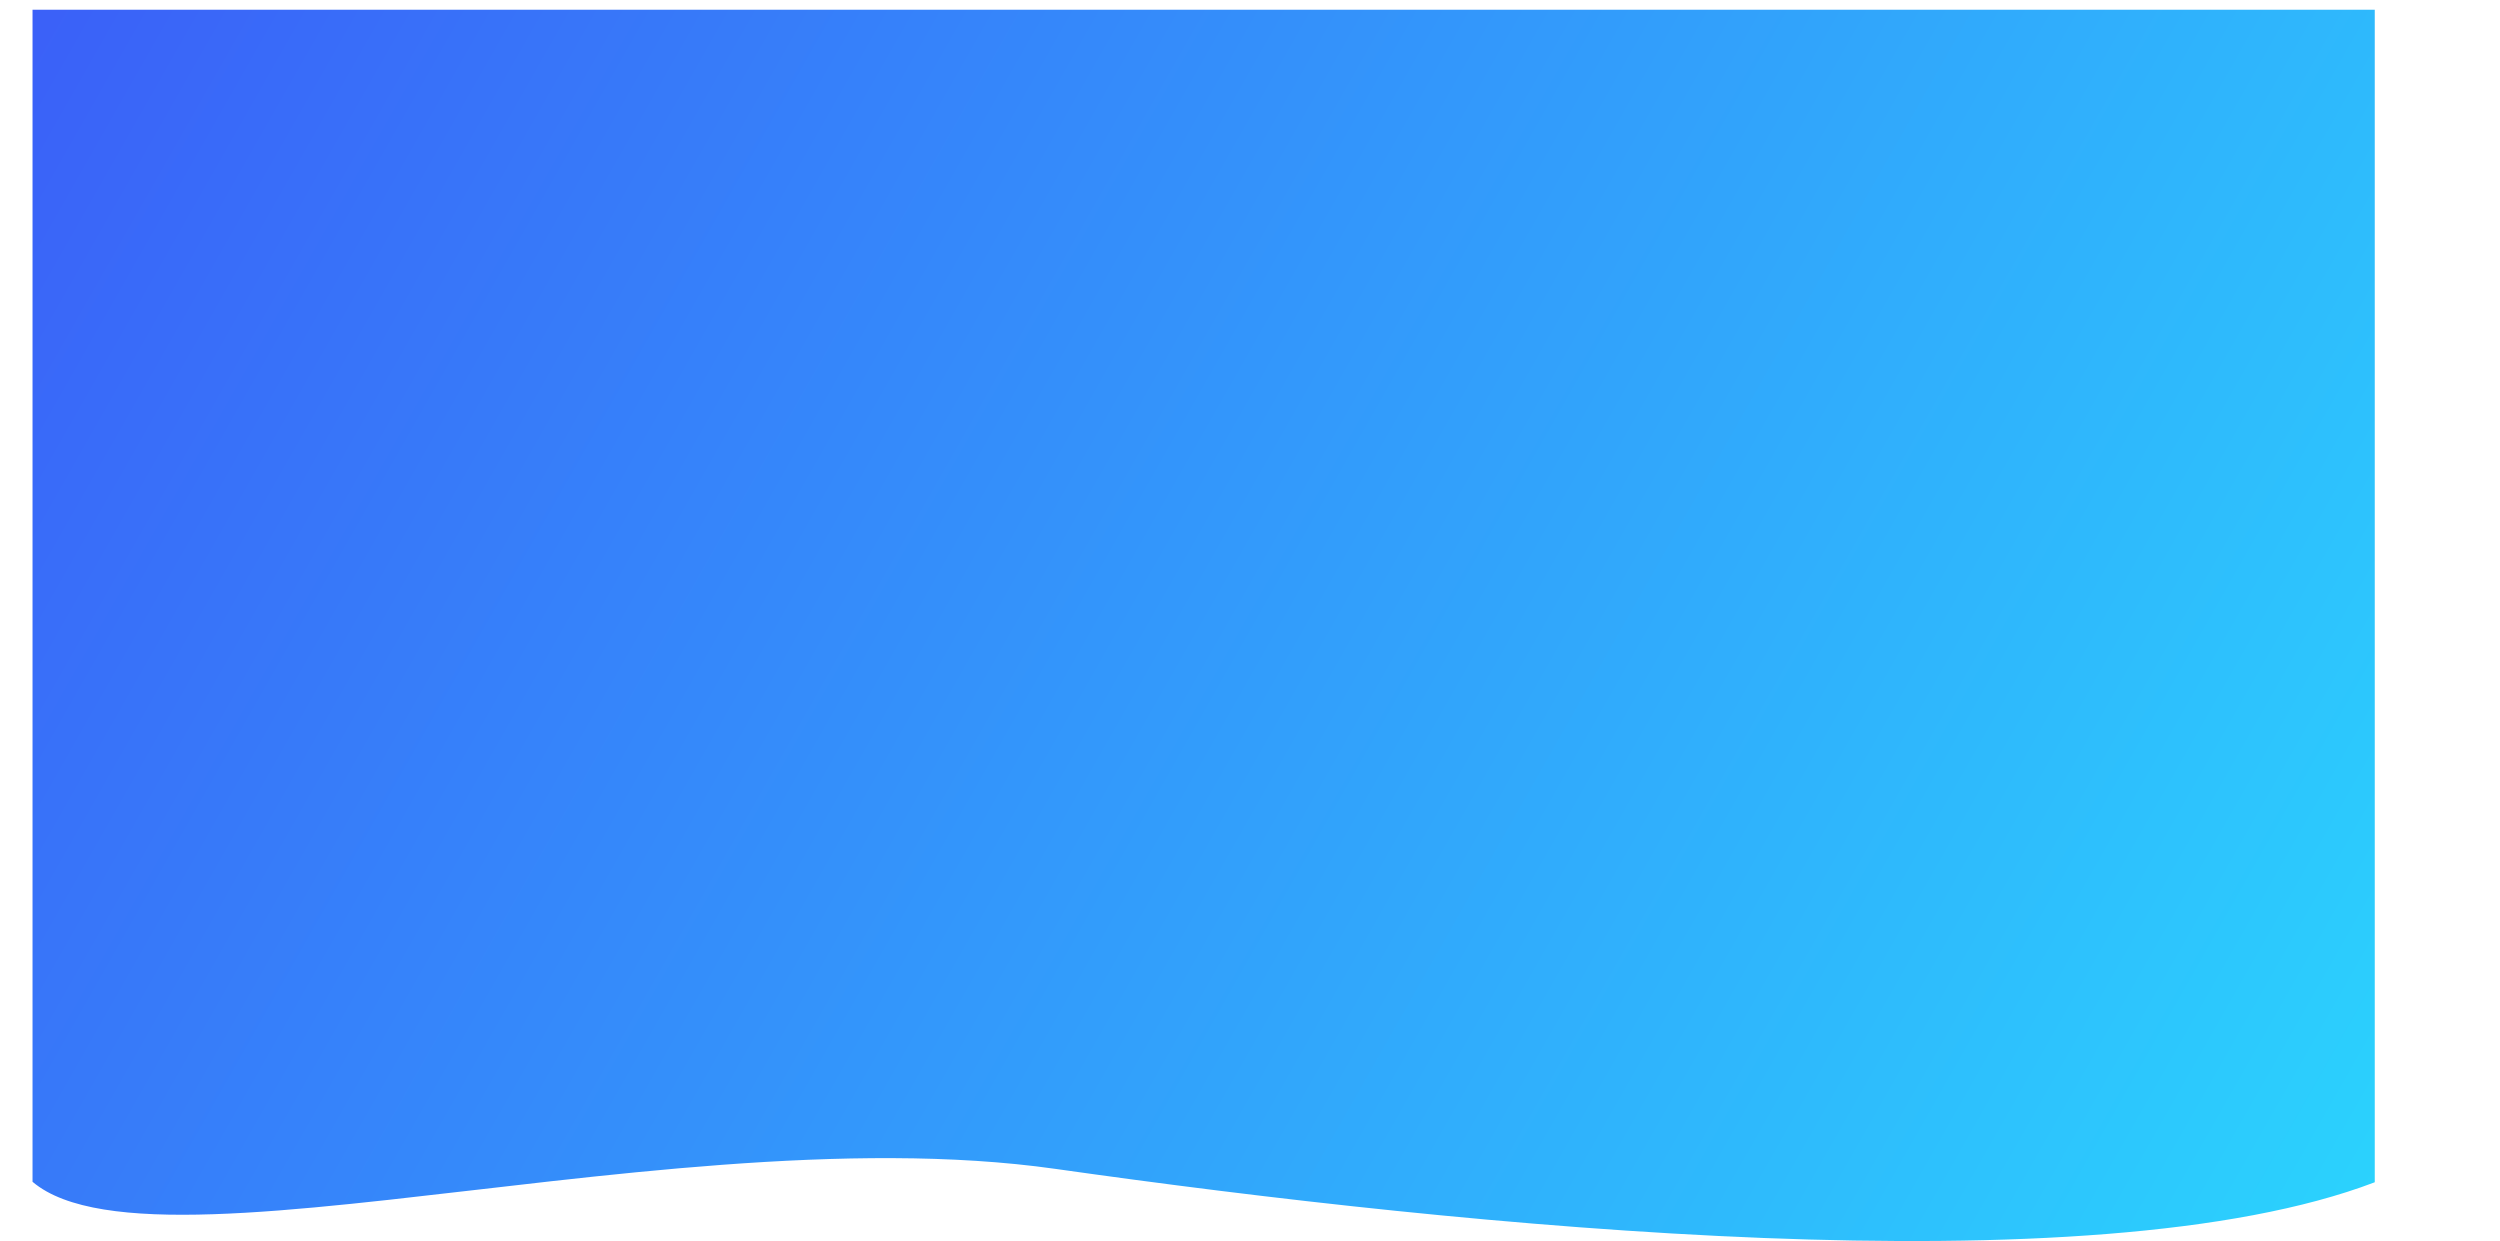 <svg xmlns="http://www.w3.org/2000/svg" viewBox="0 0 1537 763" width="1537" height="763">
	<defs>
		<clipPath clipPathUnits="userSpaceOnUse" id="cp1">
			<path d="M20 6L1460 6L1460 5610L20 5610Z" />
		</clipPath>
		<linearGradient id="grd1" gradientUnits="userSpaceOnUse"  x1="19.924" y1="-56.591" x2="1878.113" y2="997.982">
			<stop offset="0" stop-color="#3b5ef8"  />
			<stop offset="1" stop-color="#26f5ff"  />
		</linearGradient>
	</defs>
	<style>
		tspan { white-space:pre }
		.shp0 { fill: url(#grd1) } 
	</style>
	<g id="PayTack-1" clip-path="url(#cp1)">
		<g id="Header">
			<path id="Rectangle" fill-rule="evenodd" class="shp0" d="M19.92 0L1459.68 0C1459.68 0 1633.65 660.79 1459.68 726.97C1285.72 793.15 902.78 754.64 648.82 718.62C394.86 682.59 25 810.87 5.93 702C-13.15 593.13 19.92 0 19.92 0Z" />
		</g>
	</g>
</svg>